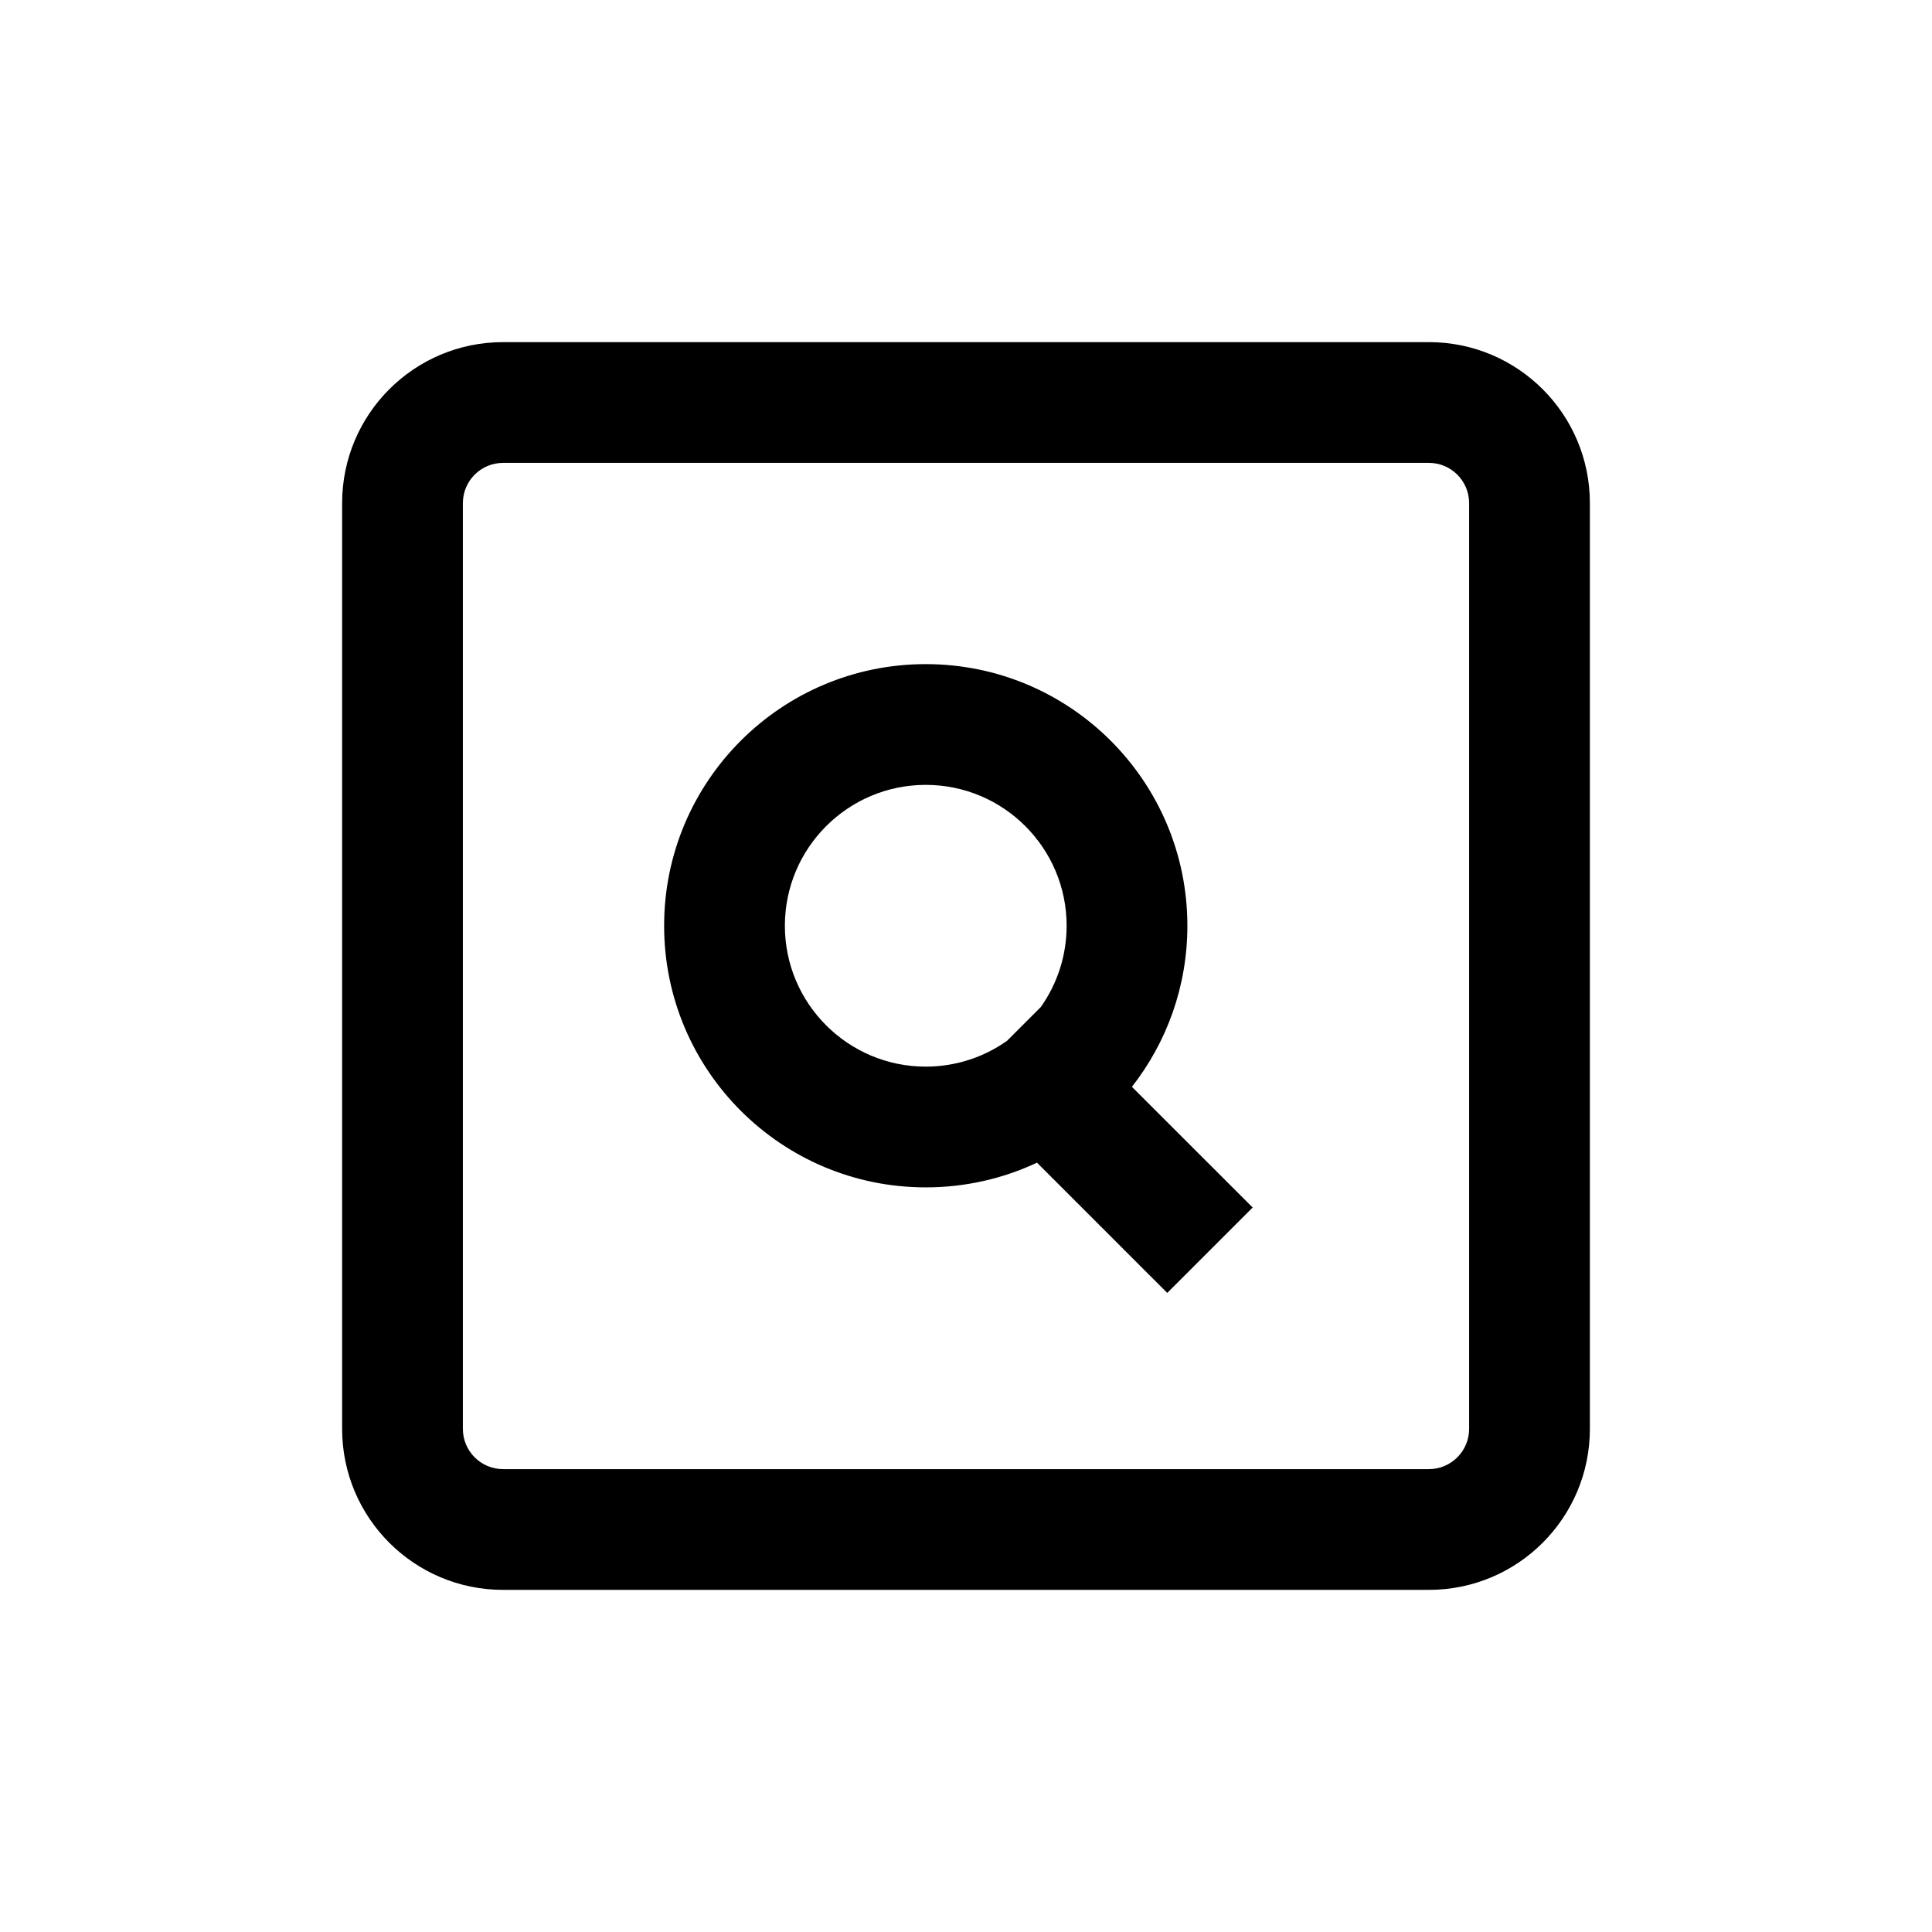 <svg width="24" height="24" viewBox="0 0 24 24" fill="none" xmlns="http://www.w3.org/2000/svg">
<path fill-rule="evenodd" clip-rule="evenodd" d="M17.75 5.75L6.25 5.75C5.974 5.75 5.75 5.974 5.75 6.25L5.75 17.75C5.75 18.026 5.974 18.25 6.25 18.25L17.75 18.25C18.026 18.25 18.25 18.026 18.25 17.75L18.25 6.25C18.25 5.974 18.026 5.75 17.75 5.75ZM6.25 4.25L17.75 4.25C18.855 4.25 19.75 5.145 19.75 6.25L19.75 17.75C19.75 18.855 18.855 19.75 17.75 19.75L6.25 19.75C5.145 19.75 4.25 18.855 4.25 17.75L4.25 6.25C4.25 5.145 5.145 4.25 6.25 4.25ZM11.5 9.75C10.534 9.75 9.75 10.534 9.75 11.5C9.75 12.466 10.534 13.25 11.5 13.25C11.876 13.25 12.225 13.131 12.51 12.929L12.929 12.51C13.131 12.225 13.25 11.876 13.25 11.5C13.25 10.534 12.466 9.75 11.5 9.75ZM14.061 13.501C14.493 12.949 14.75 12.255 14.75 11.5C14.75 9.705 13.295 8.25 11.5 8.25C9.705 8.25 8.25 9.705 8.25 11.5C8.25 13.295 9.705 14.75 11.5 14.75C11.994 14.75 12.463 14.64 12.882 14.443L14.5 16.061L15.561 15L14.061 13.501Z" fill="currentColor"/>
</svg>
